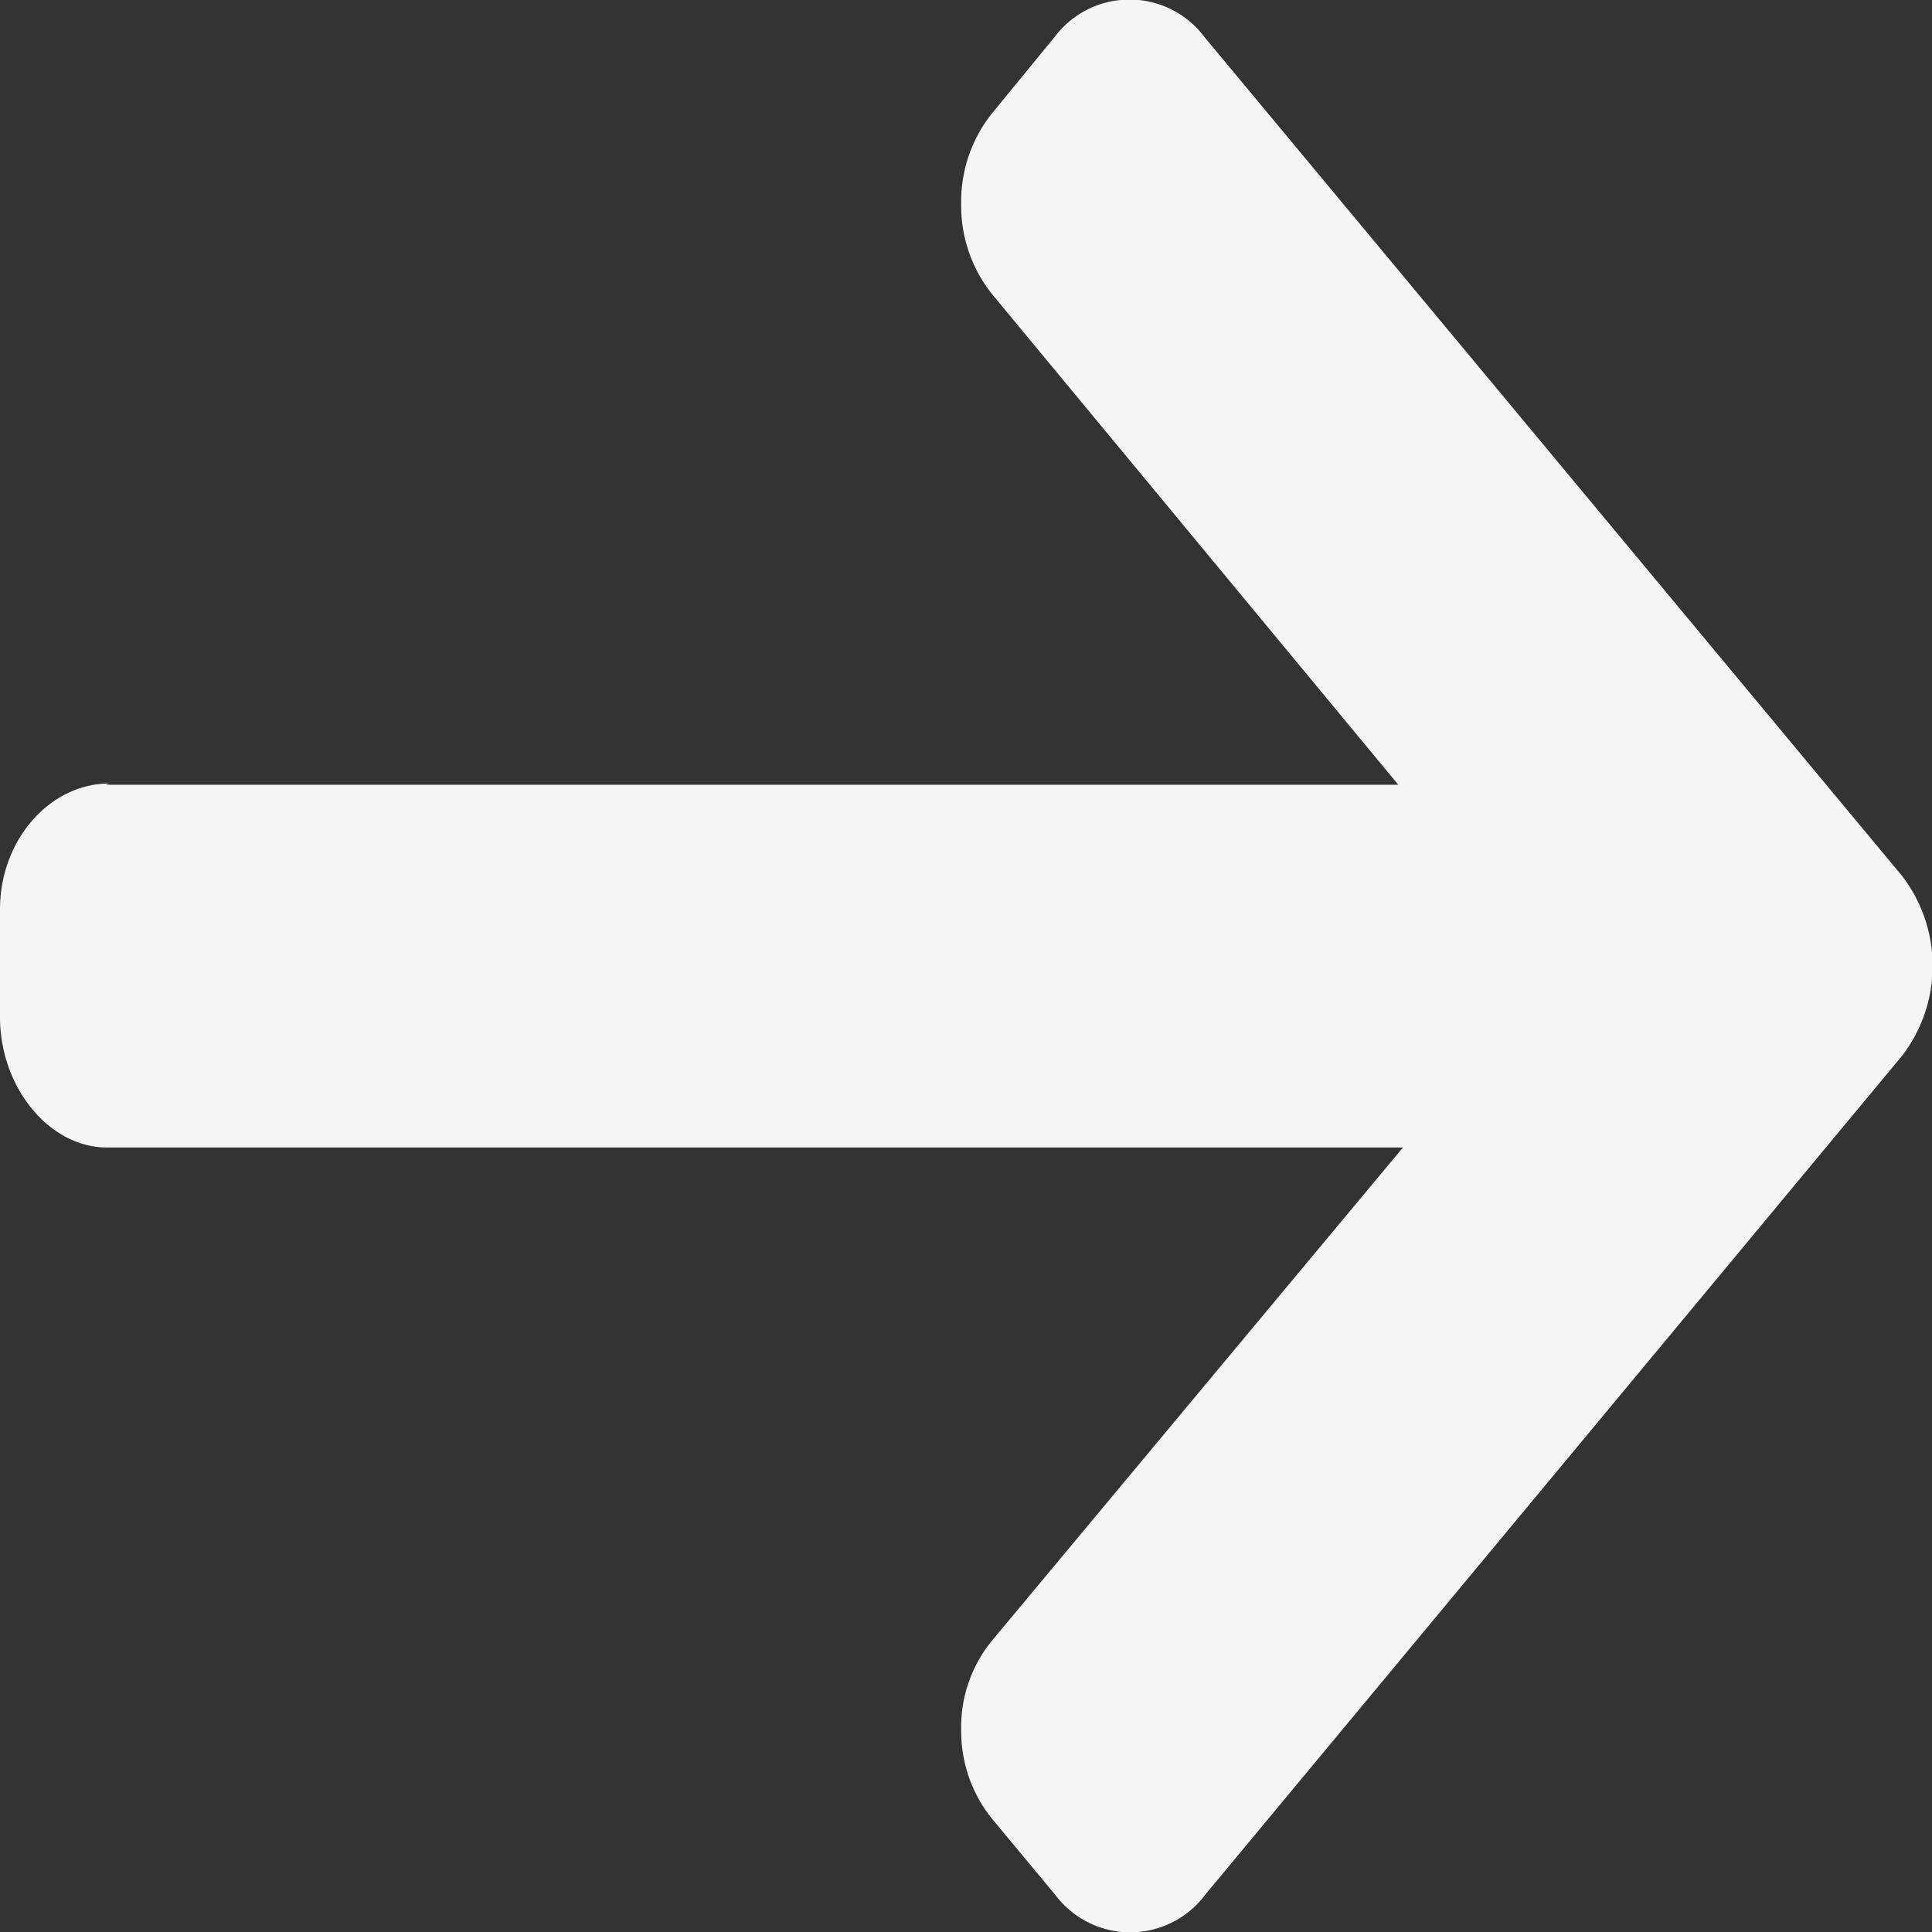 <svg xmlns="http://www.w3.org/2000/svg" viewBox="0 0 141.73 141.73"><rect x="0" y="0" width="141.73" height="141.73" fill="#333333" stroke="none"/><defs><style>.cls-1{fill:#f5f5f5;}</style></defs><title>back_1</title><g id="Layer_2" data-name="Layer 2"><g id="Capa_1" data-name="Capa 1"><path class="cls-1" d="M0,66.71v7.9c0,5.14,3.59,9.57,7.86,9.57h95.06L72.77,120.36a10,10,0,0,0-2.26,6.47,10.28,10.28,0,0,0,2.26,6.59L77.41,139a6.87,6.87,0,0,0,11,0l51.11-61.53a10.82,10.82,0,0,0,0-13.23L88.36,2.72a6.87,6.87,0,0,0-11,0L72.77,8.32a10.37,10.37,0,0,0-2.26,6.62,10.4,10.4,0,0,0,2.26,6.63l29.81,36H7.75L8,57.48C3.7,57.48,0,61.57,0,66.71Z"/></g></g></svg>